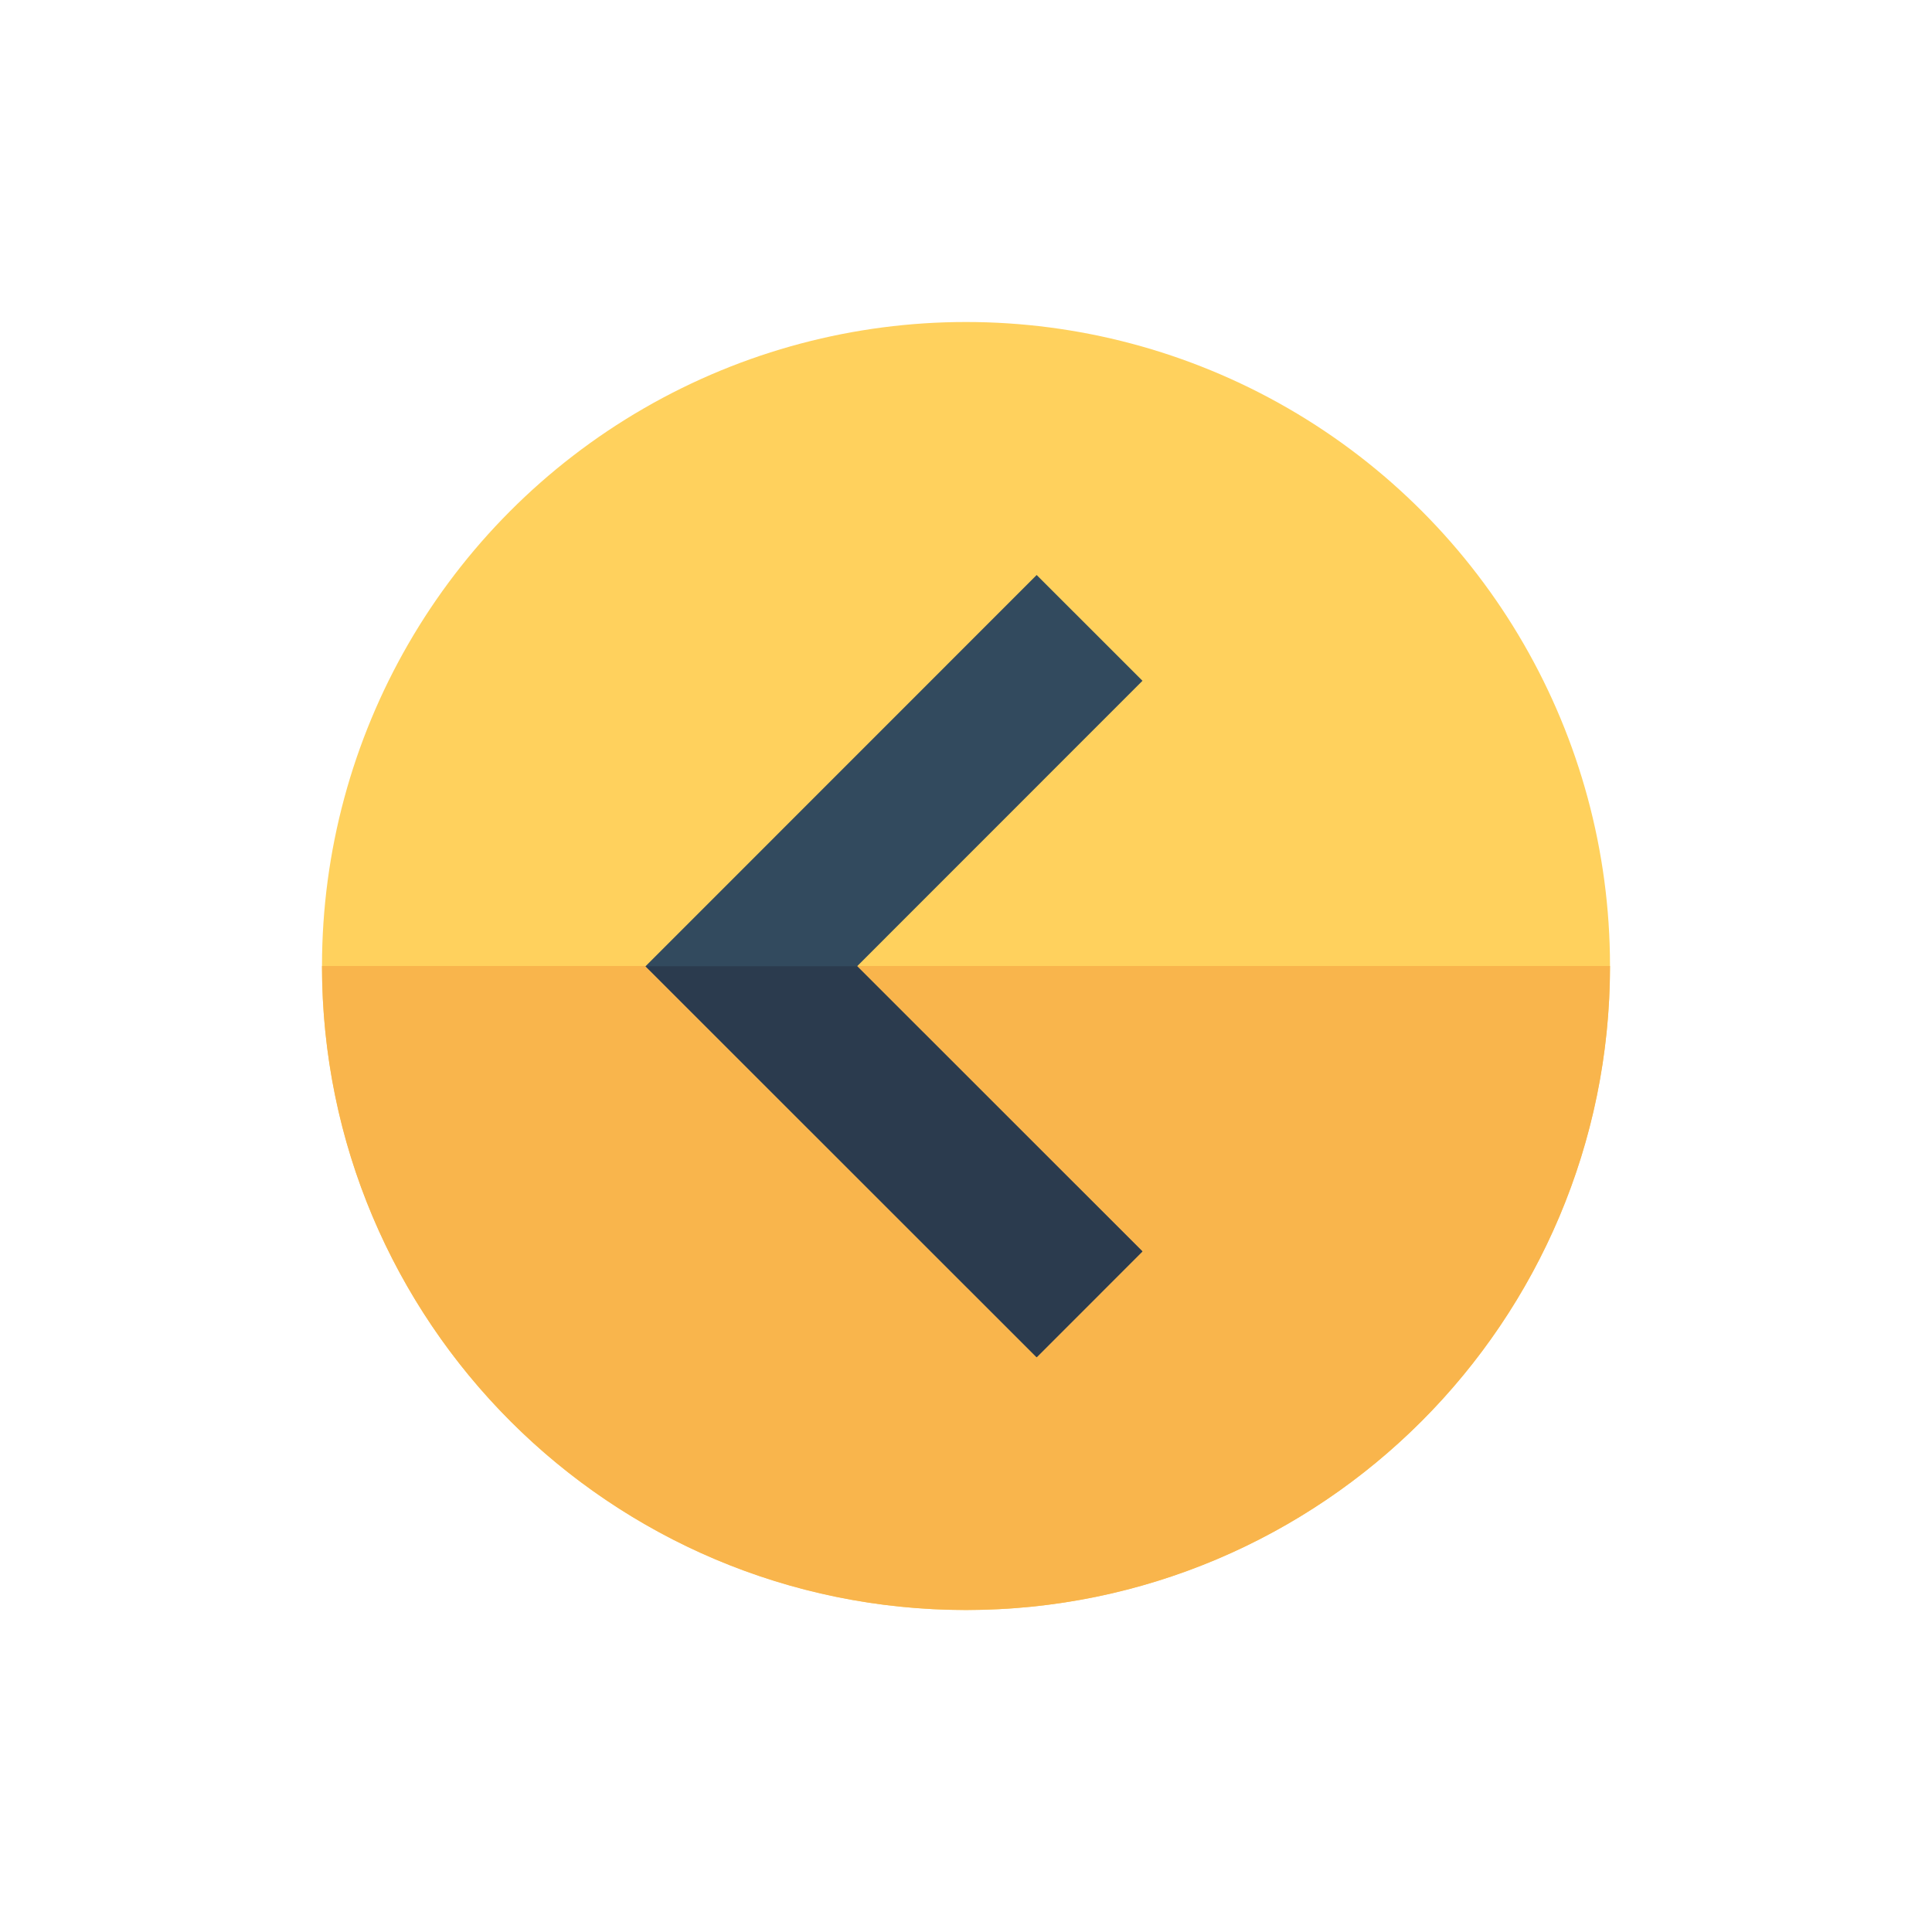 <?xml version="1.0" encoding="iso-8859-1"?>
<!-- Uploaded to: SVG Repo, www.svgrepo.com, Generator: SVG Repo Mixer Tools -->
<svg height="800px" width="800px" version="1.1" id="Layer_1" xmlns="http://www.w3.org/2000/svg" xmlns:xlink="http://www.w3.org/1999/xlink" 
	 viewBox="0 0 512 512" xml:space="preserve">
<circle style="fill:#FFD15D;" cx="256" cy="256" r="170.667"/>
<path style="fill:#F9B54C;" d="M426.667,256c0,94.256-76.41,170.667-170.667,170.667S85.333,350.256,85.333,256H426.667z"/>
<polygon style="fill:#324A5E;" points="274.725,359.684 171.074,256.067 274.727,152.383 302.768,180.415 227.149,256.059
	302.757,331.642 "/>
<polygon style="fill:#2B3B4E;" points="227.149,256.059 302.757,331.642 274.725,359.684 171.074,256.067 "/>
</svg>